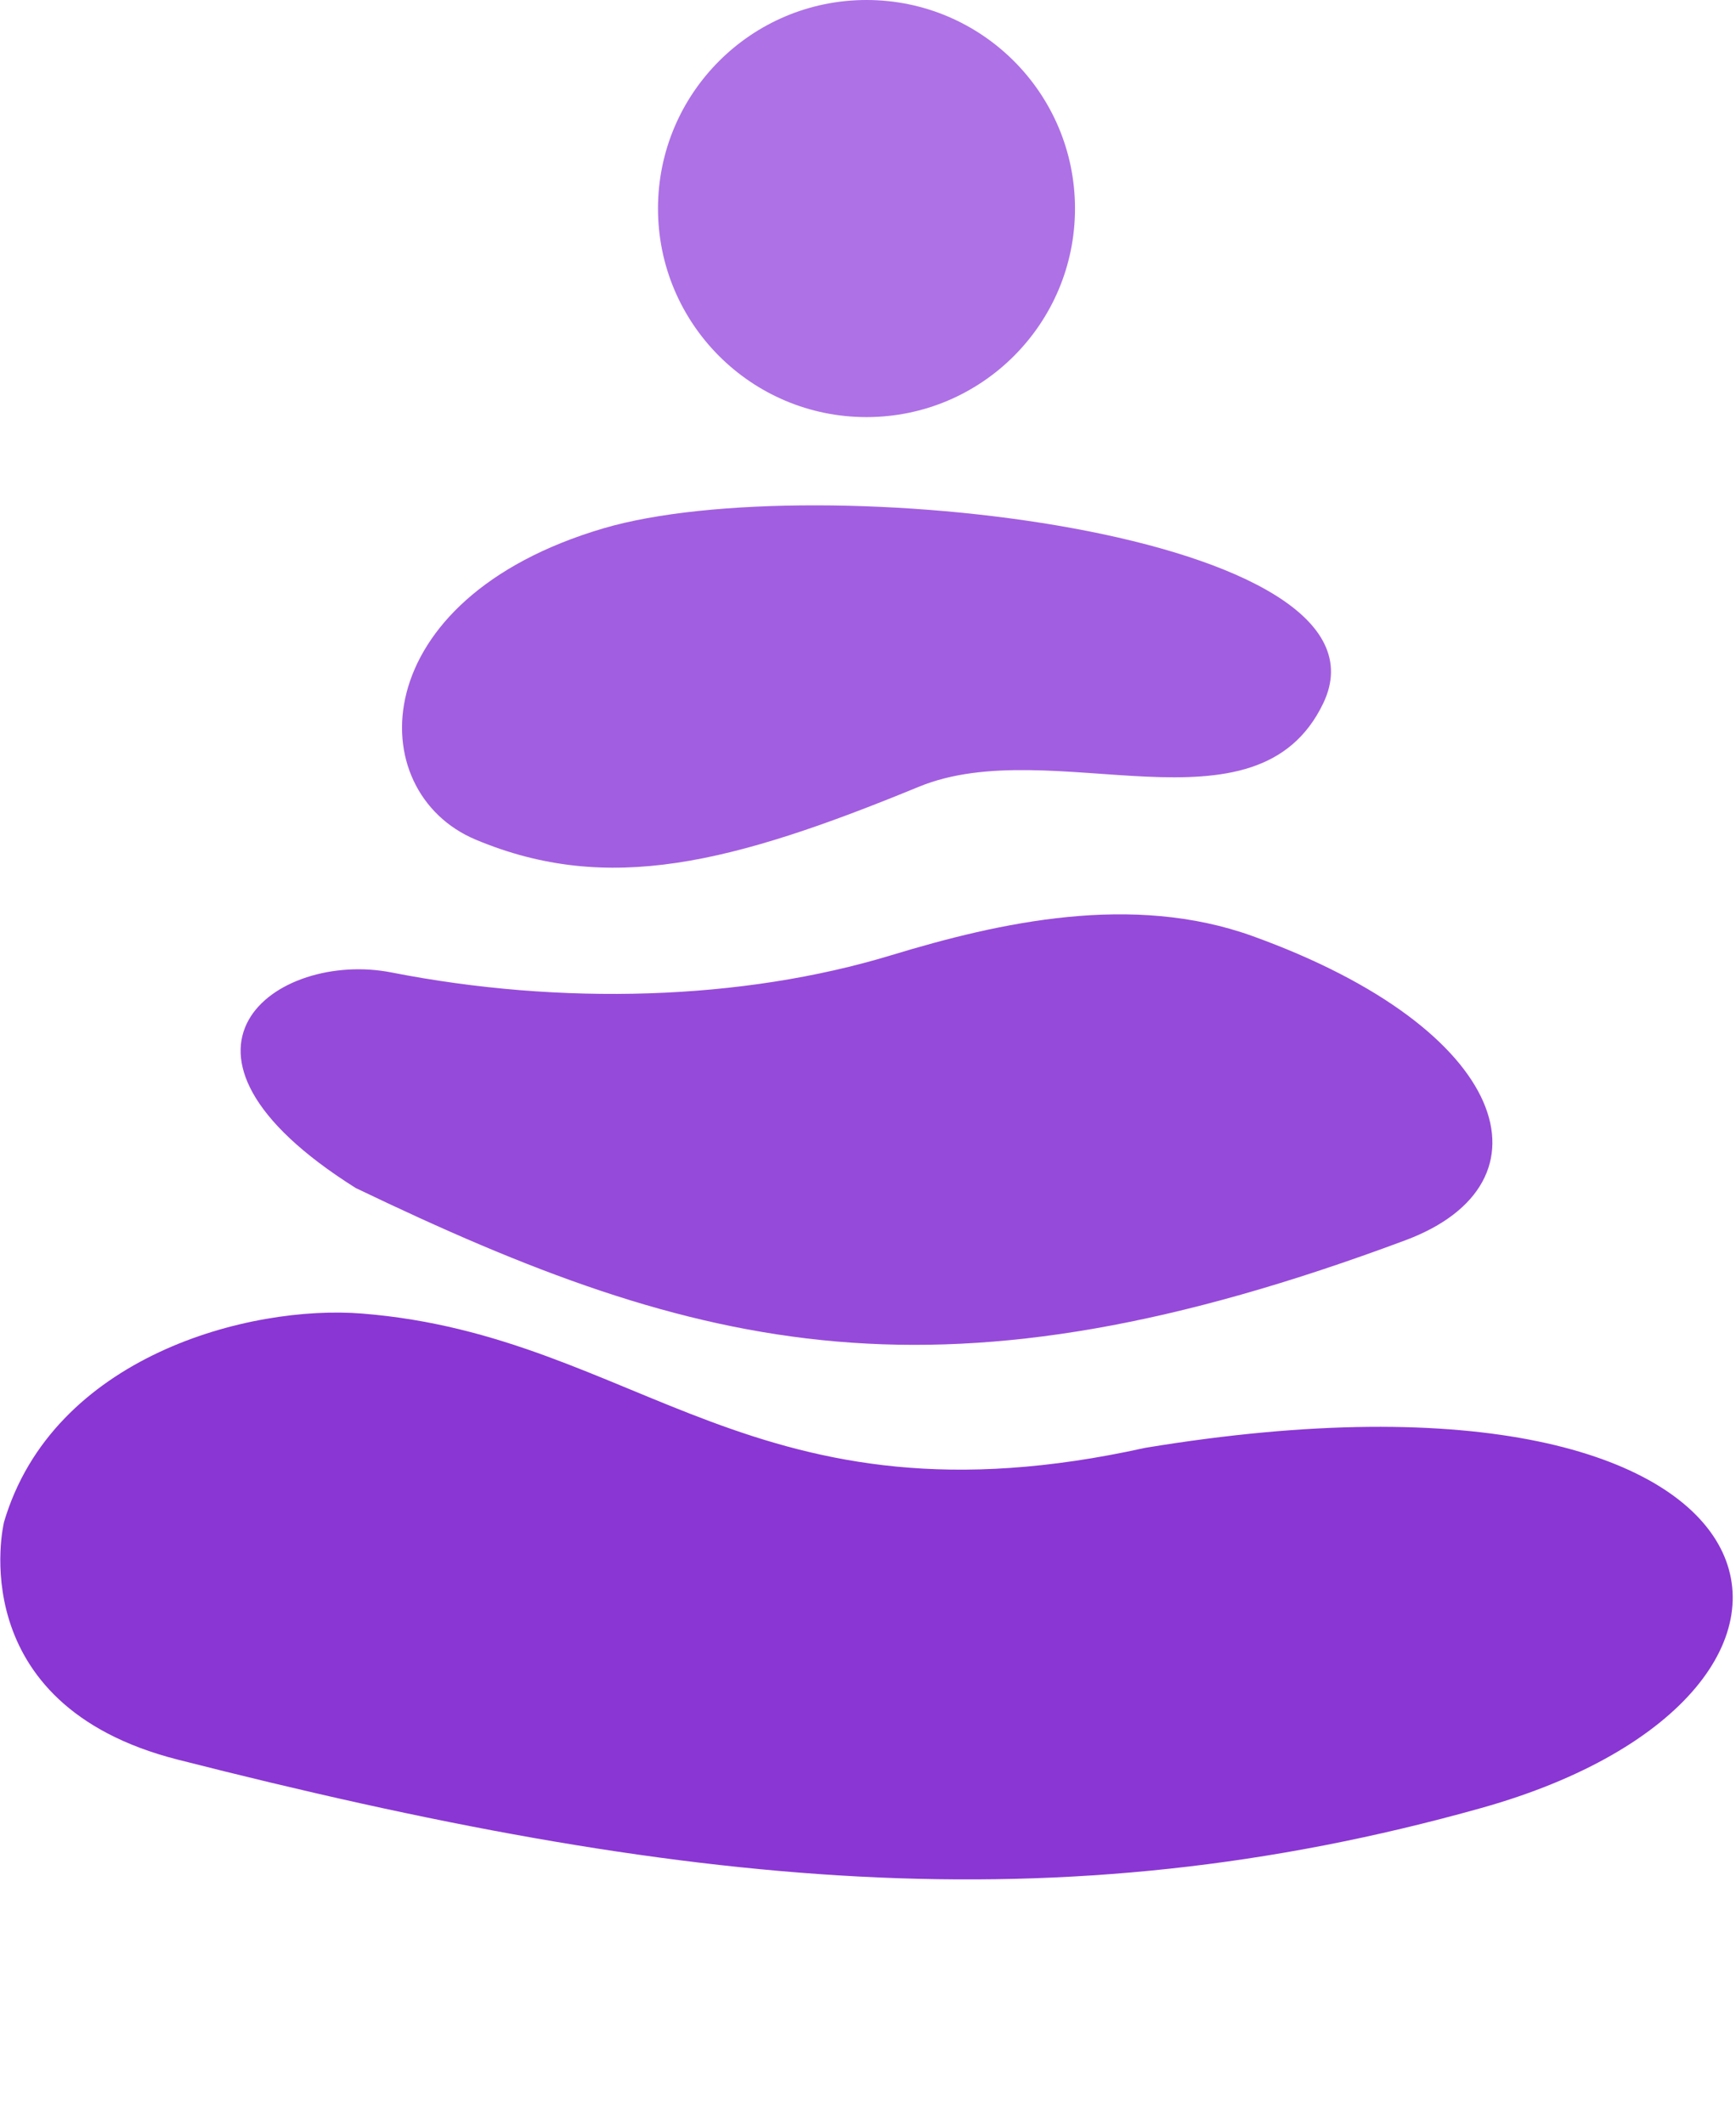 <svg width="484" height="592" viewBox="0 0 484 592" fill="none" xmlns="http://www.w3.org/2000/svg">
<g clip-path="url(#clip0_2018_170)">
<path d="M241.58 116.26C273.684 116.26 299.71 90.234 299.71 58.13C299.71 26.026 273.684 0 241.58 0C209.476 0 183.45 26.026 183.45 58.13C183.45 90.234 209.476 116.26 241.58 116.26Z" fill="#AE71E6"/>
<path d="M256.182 219.296C293.375 203.99 350.332 234.832 368.923 196.03C391.774 148.36 227.127 129.907 168.245 147.263C101.266 167.008 100.704 220.673 132.646 234.049C169.518 249.483 204.065 240.716 256.182 219.296Z" fill="#A25EE0"/>
<path d="M99.161 331.134C195.917 377.643 262.658 393.895 391.793 345.716C434.408 329.82 421.388 286.963 349.279 260.942C315.648 248.808 278.742 257.069 248.617 266.212C206.864 278.922 156.398 280.32 109.116 271.05C77.138 264.78 38.219 292.776 99.161 331.134Z" fill="#964ADA"/>
<path d="M1.083 424.418C1.083 424.418 -11.092 475.032 49.547 490.463C189.858 526.191 294.662 537.157 413.011 503.947C527.071 471.936 506.048 372.731 319.233 403.568C210.031 427.744 178.222 372.331 101.039 366.139C69.56 363.587 14.669 377.988 1.073 424.392" fill="#8A36D4"/>
</g>
<defs>
<clipPath id="clip0_2018_170">
<rect width="483.17" height="591.66" fill="white"/>
</clipPath>
</defs>
</svg>
